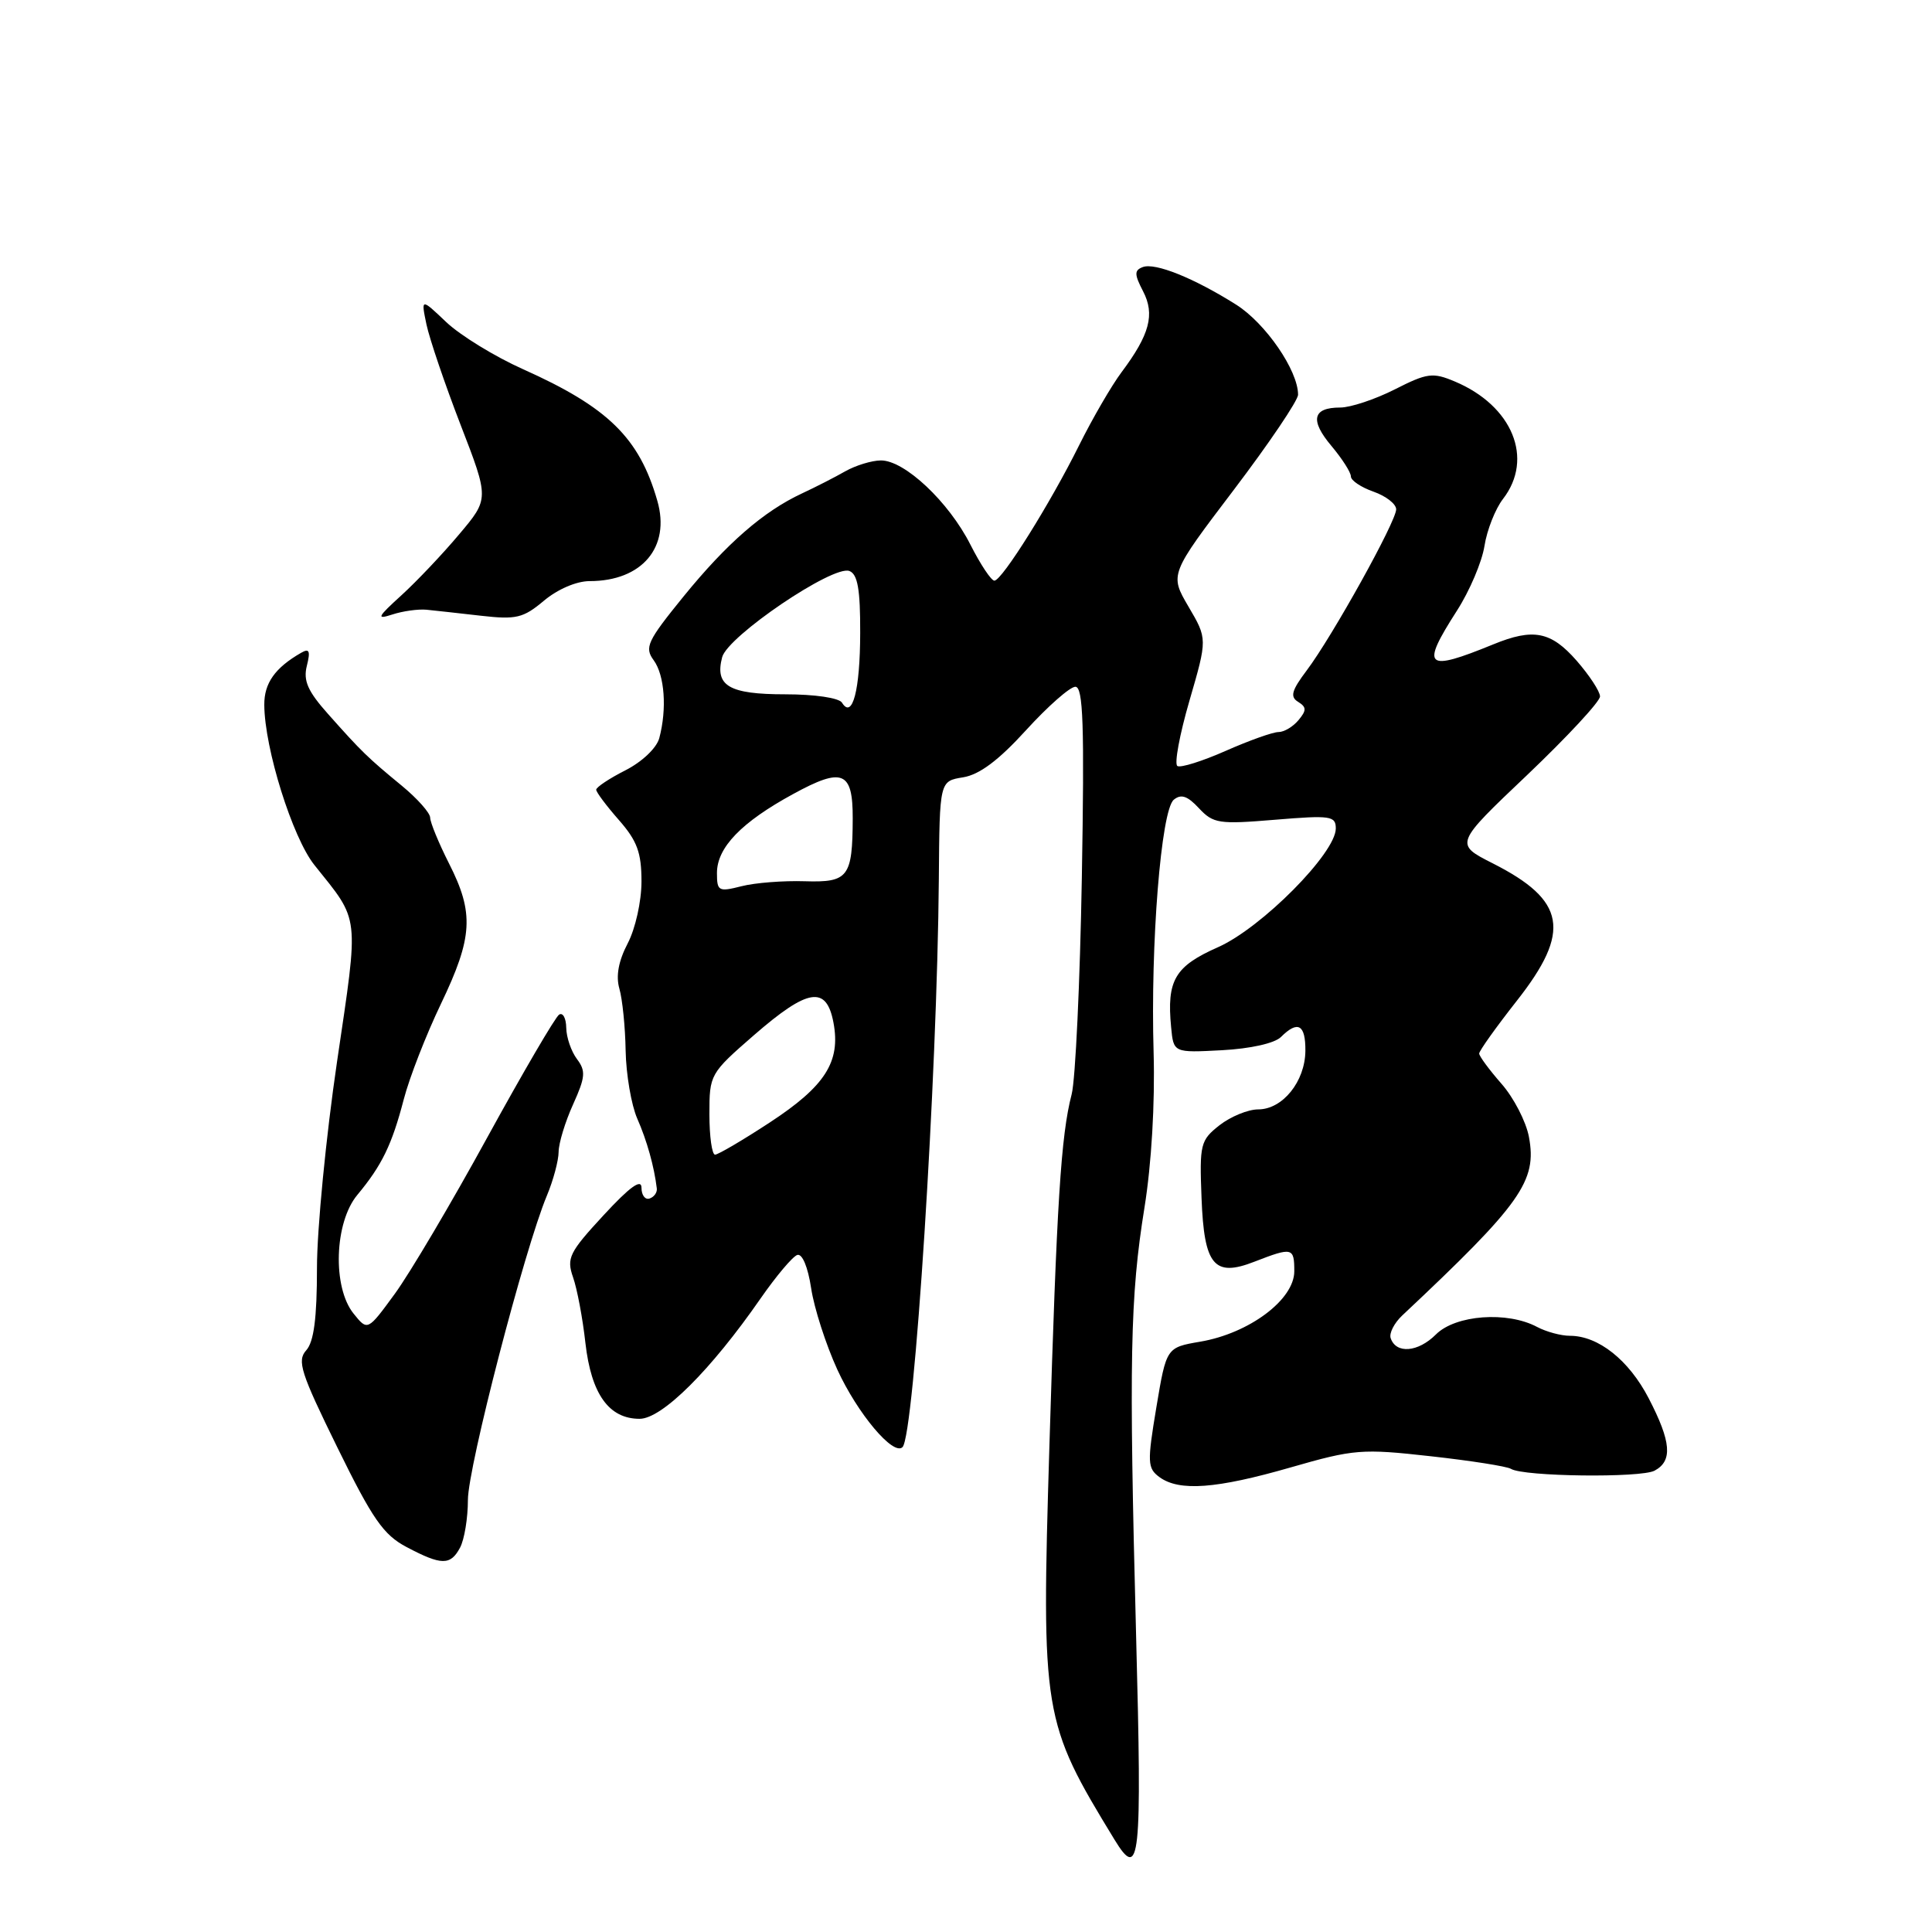 <?xml version="1.0" encoding="UTF-8" standalone="no"?>
<!DOCTYPE svg PUBLIC "-//W3C//DTD SVG 1.1//EN" "http://www.w3.org/Graphics/SVG/1.1/DTD/svg11.dtd" >
<svg xmlns="http://www.w3.org/2000/svg" xmlns:xlink="http://www.w3.org/1999/xlink" version="1.1" viewBox="0 0 256 256">
 <g >
 <path fill="currentColor"
d=" M 150.54 216.75 C 149.58 180.06 149.74 171.85 151.65 160.00 C 152.58 154.23 153.05 146.18 152.86 139.50 C 152.43 125.08 153.85 107.37 155.53 105.97 C 156.50 105.17 157.35 105.46 158.87 107.10 C 160.77 109.13 161.51 109.24 168.96 108.62 C 176.32 108.01 177.00 108.11 177.00 109.78 C 177.00 113.04 167.15 122.96 161.39 125.51 C 155.67 128.04 154.58 129.89 155.18 136.11 C 155.50 139.50 155.50 139.50 161.91 139.16 C 165.68 138.96 168.90 138.24 169.73 137.41 C 171.98 135.17 173.00 135.75 172.97 139.25 C 172.93 143.31 169.95 147.00 166.72 147.00 C 165.37 147.00 163.07 147.95 161.59 149.10 C 159.06 151.10 158.93 151.60 159.21 158.75 C 159.55 167.68 160.87 169.27 166.22 167.18 C 171.25 165.23 171.50 165.29 171.50 168.45 C 171.50 172.21 165.52 176.68 159.03 177.78 C 154.55 178.55 154.55 178.55 153.22 186.50 C 152.00 193.81 152.04 194.55 153.64 195.73 C 156.26 197.64 161.16 197.28 171.02 194.44 C 179.42 192.02 180.46 191.94 189.58 192.96 C 194.90 193.55 199.68 194.30 200.21 194.63 C 201.87 195.66 217.41 195.85 219.24 194.87 C 221.66 193.58 221.45 191.05 218.46 185.28 C 215.83 180.21 211.78 177.00 208.03 177.00 C 206.84 177.00 204.89 176.47 203.68 175.83 C 199.74 173.72 192.87 174.22 190.27 176.82 C 187.90 179.19 184.98 179.43 184.27 177.31 C 184.05 176.66 184.74 175.31 185.80 174.31 C 201.58 159.49 203.69 156.50 202.59 150.64 C 202.21 148.61 200.57 145.44 198.95 143.60 C 197.33 141.75 196.00 139.95 196.00 139.60 C 196.00 139.24 198.25 136.09 201.00 132.59 C 208.22 123.41 207.49 119.31 197.80 114.40 C 192.73 111.83 192.73 111.83 202.38 102.67 C 207.68 97.62 212.02 92.95 212.01 92.28 C 212.01 91.62 210.60 89.48 208.90 87.53 C 205.50 83.66 203.17 83.21 197.87 85.38 C 188.85 89.07 188.20 88.48 193.05 80.92 C 194.73 78.31 196.37 74.45 196.70 72.34 C 197.03 70.23 198.14 67.43 199.15 66.12 C 203.29 60.77 200.41 53.76 192.77 50.55 C 189.85 49.32 189.12 49.41 184.81 51.60 C 182.20 52.92 178.95 54.00 177.59 54.00 C 173.92 54.00 173.54 55.67 176.43 59.10 C 177.84 60.78 179.00 62.59 179.00 63.13 C 179.00 63.67 180.35 64.57 182.00 65.15 C 183.65 65.73 185.00 66.78 185.00 67.49 C 185.00 69.10 176.55 84.31 173.15 88.83 C 171.14 91.50 170.91 92.33 172.01 93.00 C 173.13 93.70 173.14 94.12 172.06 95.42 C 171.34 96.29 170.15 97.00 169.41 97.00 C 168.66 97.00 165.52 98.12 162.42 99.49 C 159.32 100.86 156.43 101.77 156.01 101.50 C 155.58 101.24 156.30 97.34 157.61 92.84 C 159.99 84.65 159.99 84.65 157.48 80.38 C 154.98 76.11 154.98 76.11 163.49 64.90 C 168.17 58.73 172.00 53.06 172.00 52.30 C 172.00 49.09 167.70 42.84 163.80 40.37 C 158.18 36.83 153.05 34.77 151.42 35.39 C 150.29 35.82 150.30 36.35 151.46 38.59 C 153.06 41.66 152.34 44.34 148.61 49.32 C 147.30 51.07 144.77 55.42 142.99 59.00 C 139.18 66.68 132.81 76.87 131.77 76.94 C 131.36 76.97 129.93 74.82 128.58 72.16 C 125.70 66.48 119.86 60.99 116.72 61.01 C 115.50 61.02 113.38 61.67 112.00 62.45 C 110.62 63.24 108.05 64.55 106.27 65.38 C 101.18 67.75 96.32 71.97 90.56 79.05 C 85.76 84.96 85.37 85.79 86.62 87.49 C 88.07 89.48 88.39 93.93 87.36 97.80 C 87.01 99.11 85.09 100.94 82.87 102.07 C 80.74 103.15 79.00 104.31 79.00 104.64 C 79.00 104.97 80.35 106.77 82.00 108.65 C 84.43 111.42 85.00 112.97 85.00 116.80 C 85.00 119.44 84.19 123.07 83.17 125.01 C 81.95 127.35 81.59 129.33 82.07 131.00 C 82.47 132.38 82.85 136.07 82.90 139.22 C 82.96 142.36 83.65 146.41 84.44 148.22 C 85.72 151.13 86.68 154.56 87.03 157.47 C 87.10 158.01 86.67 158.61 86.07 158.81 C 85.48 159.01 85.00 158.36 85.00 157.38 C 85.00 156.14 83.44 157.27 79.98 161.02 C 75.42 165.95 75.05 166.71 75.93 169.24 C 76.47 170.77 77.21 174.69 77.57 177.95 C 78.34 184.72 80.68 188.00 84.75 188.00 C 87.72 188.00 94.19 181.56 100.79 172.04 C 102.85 169.08 105.03 166.49 105.64 166.29 C 106.30 166.07 107.05 167.87 107.48 170.69 C 107.87 173.32 109.44 178.18 110.95 181.48 C 113.63 187.31 118.38 192.96 119.59 191.75 C 121.15 190.19 124.19 142.64 124.40 116.50 C 124.50 103.50 124.50 103.50 127.61 103.00 C 129.78 102.65 132.32 100.75 135.96 96.75 C 138.84 93.59 141.78 91.00 142.49 91.00 C 143.53 91.00 143.70 96.04 143.35 116.25 C 143.11 130.14 142.50 143.07 142.00 145.00 C 140.58 150.48 140.03 159.23 139.05 191.65 C 137.98 227.23 138.13 228.10 147.67 243.75 C 151.05 249.29 151.33 246.67 150.54 216.75 Z  M 60.96 205.07 C 61.53 204.00 62.00 201.16 62.00 198.75 C 62.00 194.42 69.49 165.54 72.46 158.44 C 73.31 156.41 74.01 153.80 74.02 152.63 C 74.03 151.46 74.90 148.62 75.94 146.33 C 77.57 142.72 77.64 141.91 76.45 140.33 C 75.69 139.32 75.05 137.46 75.03 136.19 C 75.01 134.92 74.59 134.13 74.09 134.44 C 73.59 134.75 69.30 142.09 64.55 150.75 C 59.81 159.41 54.30 168.72 52.32 171.43 C 48.71 176.37 48.71 176.37 46.86 174.07 C 44.03 170.58 44.30 161.99 47.35 158.33 C 50.61 154.41 51.93 151.69 53.50 145.67 C 54.24 142.81 56.46 137.12 58.43 133.01 C 62.66 124.18 62.84 121.00 59.50 114.42 C 58.13 111.71 57.01 108.98 57.00 108.35 C 57.00 107.72 55.31 105.82 53.25 104.12 C 48.74 100.41 47.92 99.62 43.48 94.62 C 40.78 91.59 40.16 90.20 40.66 88.22 C 41.15 86.25 40.99 85.87 39.90 86.50 C 36.44 88.49 35.00 90.52 35.02 93.40 C 35.05 99.17 38.75 110.98 41.66 114.62 C 47.73 122.21 47.58 120.88 44.66 140.67 C 43.20 150.58 42.00 162.88 42.00 168.01 C 42.00 174.67 41.59 177.79 40.58 178.92 C 39.33 180.31 39.84 181.89 44.70 191.79 C 49.36 201.29 50.81 203.38 53.87 204.99 C 58.50 207.44 59.69 207.45 60.96 205.07 Z  M 56.50 80.79 C 57.60 80.90 60.86 81.26 63.74 81.59 C 68.40 82.12 69.33 81.90 72.07 79.60 C 73.88 78.08 76.38 77.00 78.13 77.00 C 85.07 77.00 88.87 72.50 87.10 66.36 C 84.71 58.01 80.57 53.96 69.28 48.91 C 65.55 47.24 60.99 44.44 59.14 42.69 C 55.78 39.50 55.78 39.50 56.51 43.00 C 56.92 44.92 58.95 50.91 61.03 56.29 C 64.82 66.09 64.82 66.09 60.85 70.79 C 58.68 73.38 55.23 77.02 53.20 78.87 C 49.98 81.80 49.82 82.13 52.00 81.42 C 53.38 80.97 55.40 80.69 56.50 80.79 Z  M 94.00 147.65 C 94.00 142.37 94.07 142.24 99.92 137.15 C 107.07 130.94 109.51 130.56 110.44 135.51 C 111.41 140.69 109.35 143.92 101.99 148.74 C 98.42 151.08 95.16 152.99 94.75 153.00 C 94.34 153.00 94.00 150.59 94.00 147.65 Z  M 95.00 115.68 C 95.00 112.30 98.23 108.95 105.12 105.20 C 111.65 101.63 113.01 102.19 112.99 108.45 C 112.96 116.23 112.41 116.95 106.64 116.77 C 103.81 116.68 100.04 116.97 98.25 117.43 C 95.21 118.20 95.00 118.08 95.00 115.68 Z  M 111.57 93.11 C 111.17 92.47 107.97 92.00 104.06 92.00 C 96.59 92.00 94.69 90.88 95.69 87.08 C 96.42 84.30 110.39 74.83 112.55 75.66 C 113.64 76.08 114.00 78.09 113.98 83.86 C 113.97 91.45 112.95 95.35 111.57 93.11 Z "/>
</g>
</svg>
